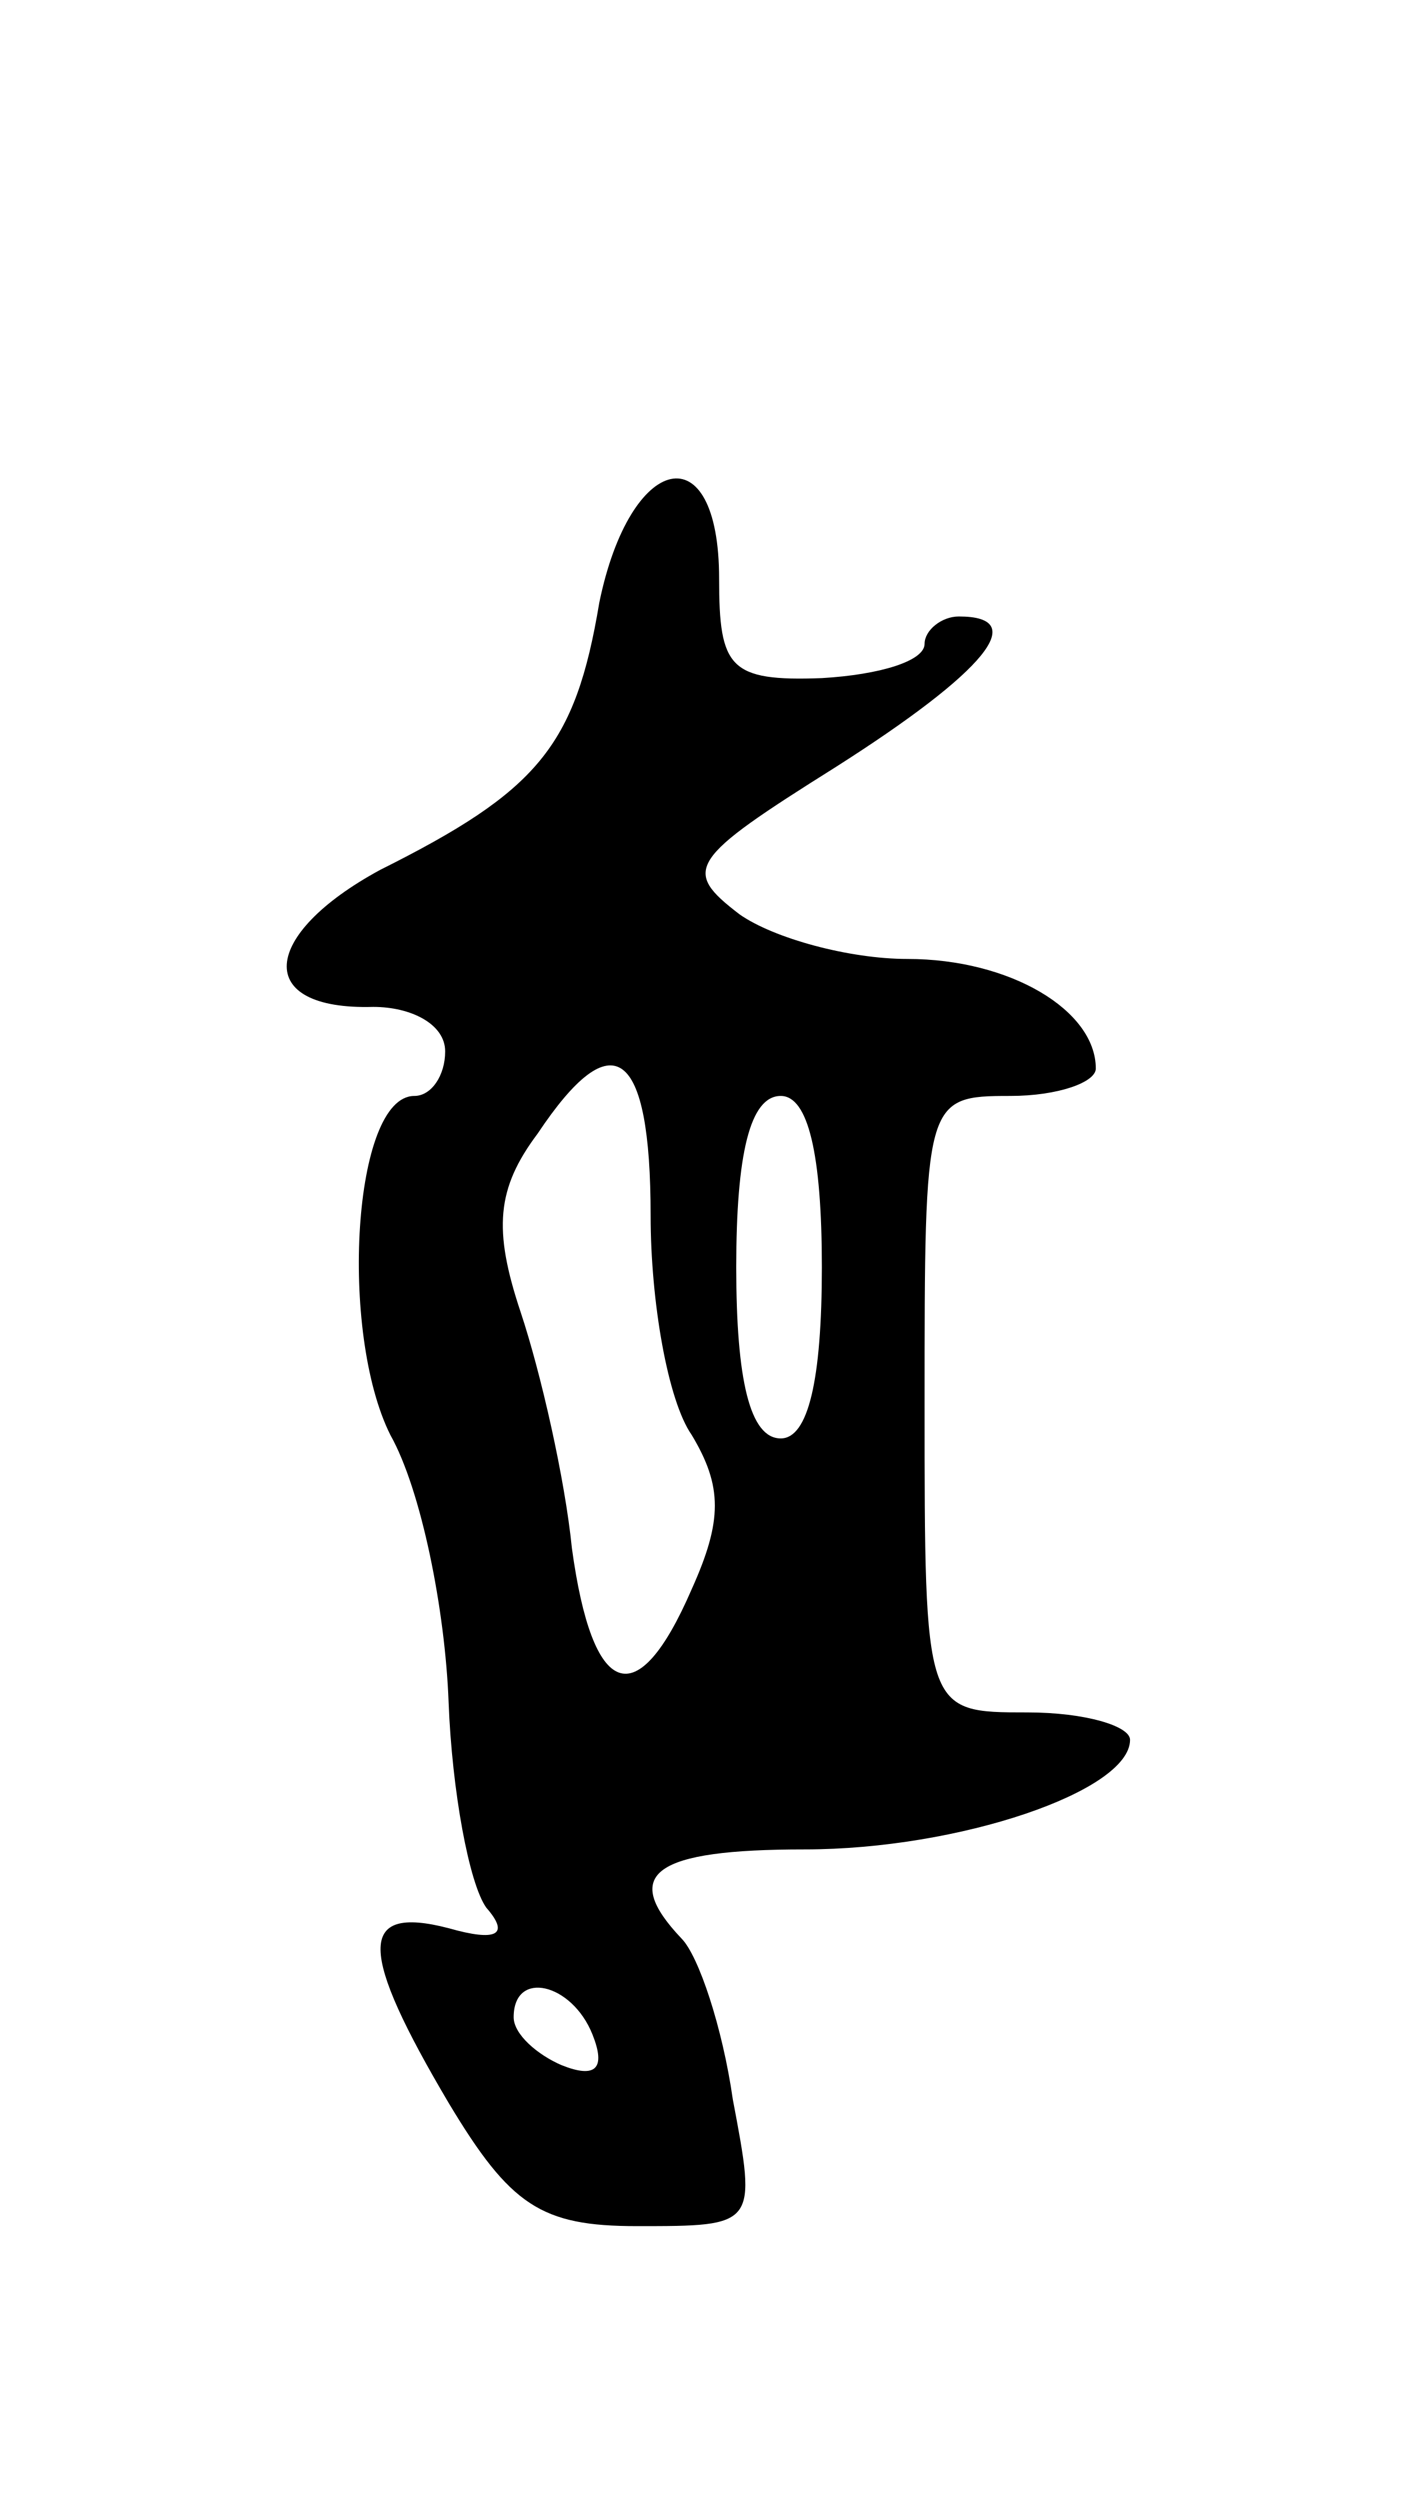 <svg version="1.0" xmlns="http://www.w3.org/2000/svg"
 width="41pt" height="73pt" viewBox="0 0 41 73"
 preserveAspectRatio="xMidYMid meet">
<g transform="translate(0,73) scale(0.1,-0.1)"
fill="#000000" stroke="none">
<path d="M175 554 c-7 -42 -18 -55 -64 -78 -35 -19 -37 -41 -2 -40 11 0 21 -5
21 -13 0 -7 -4 -13 -9 -13 -18 0 -22 -69 -7 -99 9 -16 16 -51 17 -78 1 -26 6
-53 11 -60 7 -8 3 -10 -11 -6 -27 7 -26 -7 0 -51 18 -30 27 -36 55 -36 35 0
35 0 28 37 -3 21 -10 42 -15 47 -18 19 -8 26 36 26 45 0 95 17 95 32 0 4 -13
8 -30 8 -30 0 -30 0 -30 90 0 89 0 90 25 90 14 0 25 4 25 8 0 17 -25 32 -55
32 -17 0 -39 6 -49 13 -17 13 -15 16 28 43 44 28 57 44 36 44 -5 0 -10 -4 -10
-8 0 -5 -13 -9 -30 -10 -27 -1 -30 3 -30 29 0 43 -26 37 -35 -7z m15 -179 c0
-25 5 -54 12 -64 9 -15 9 -25 0 -45 -16 -37 -29 -32 -35 12 -2 20 -9 51 -15
69 -8 24 -7 36 5 52 22 33 33 25 33 -24z m50 -15 c0 -33 -4 -50 -12 -50 -9 0
-13 17 -13 50 0 33 4 50 13 50 8 0 12 -17 12 -50z m-67 -224 c4 -10 1 -13 -9
-9 -7 3 -14 9 -14 14 0 14 17 10 23 -5z"/>
</g>
</svg>
